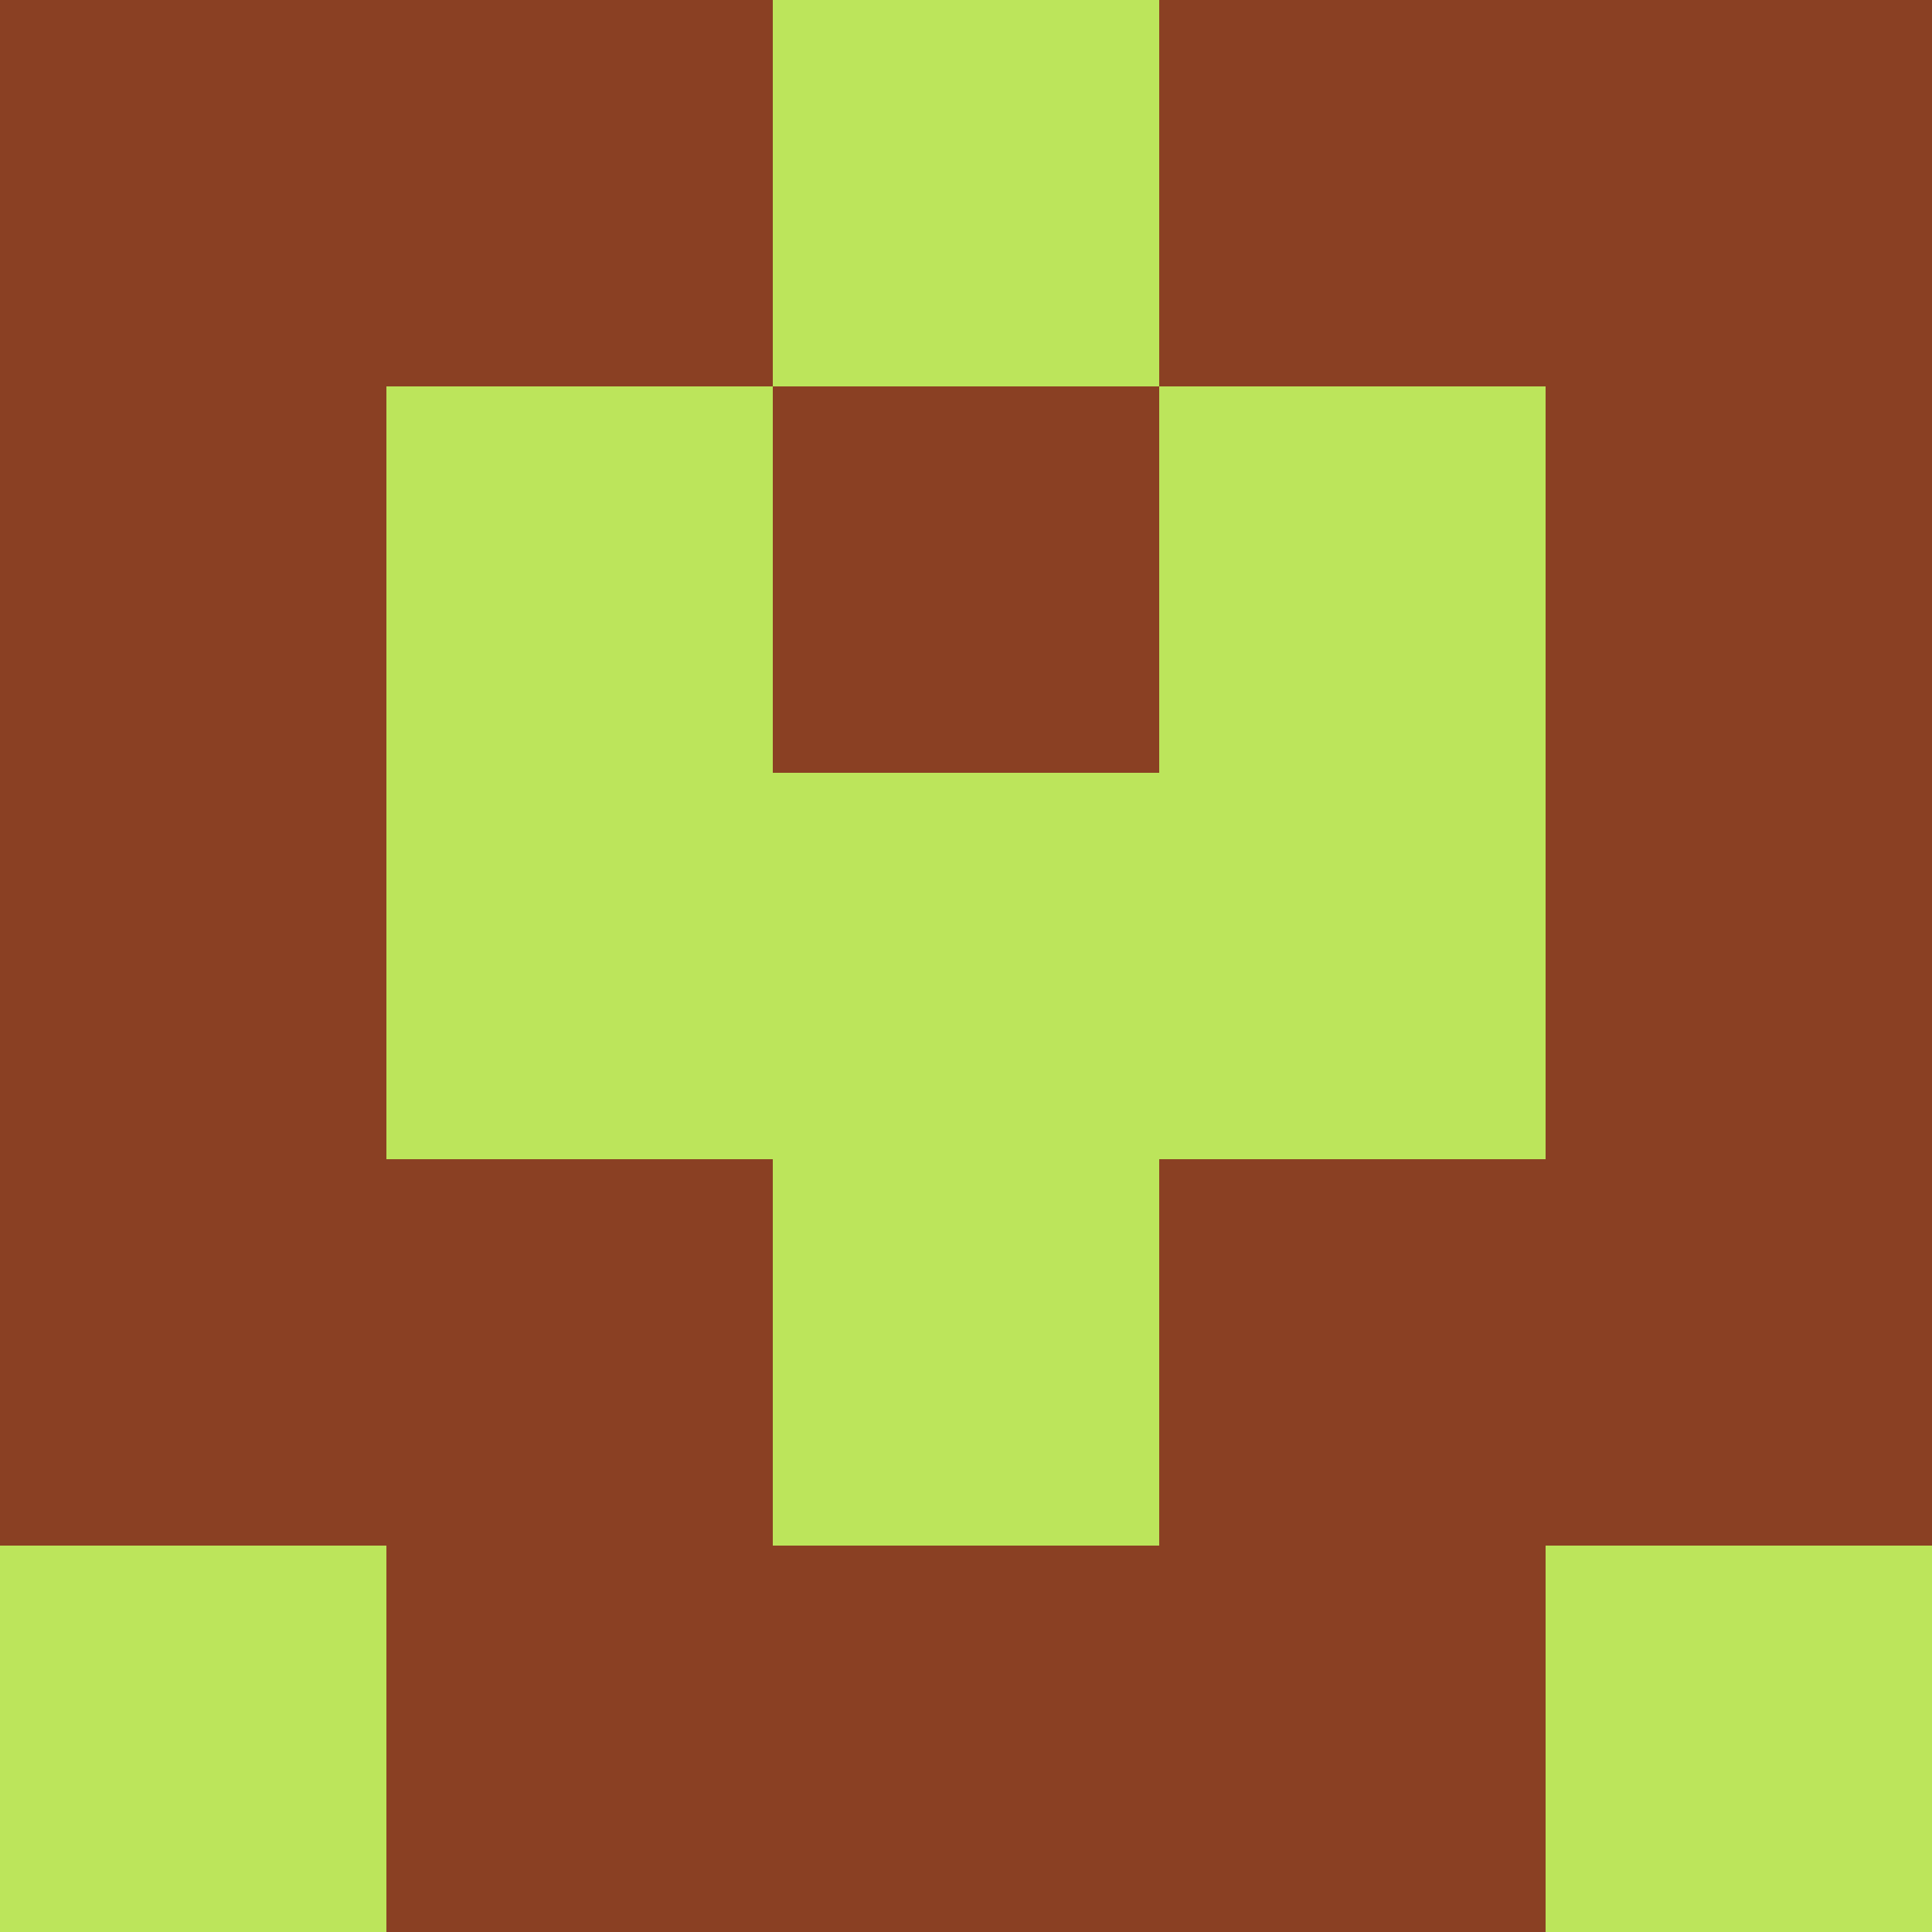 <?xml version="1.0" encoding="utf-8"?>
<!DOCTYPE svg PUBLIC "-//W3C//DTD SVG 20010904//EN"
        "http://www.w3.org/TR/2001/REC-SVG-20010904/DTD/svg10.dtd">

<svg width="400" height="400" viewBox="0 0 5 5"
    xmlns="http://www.w3.org/2000/svg"
    xmlns:xlink="http://www.w3.org/1999/xlink">
            <rect x="0" y="0" width="1" height="1" fill="#8A4023" />
        <rect x="0" y="1" width="1" height="1" fill="#8A4023" />
        <rect x="0" y="2" width="1" height="1" fill="#8A4023" />
        <rect x="0" y="3" width="1" height="1" fill="#8A4023" />
        <rect x="0" y="4" width="1" height="1" fill="#BCE55B" />
                <rect x="1" y="0" width="1" height="1" fill="#8A4023" />
        <rect x="1" y="1" width="1" height="1" fill="#BCE55B" />
        <rect x="1" y="2" width="1" height="1" fill="#BCE55B" />
        <rect x="1" y="3" width="1" height="1" fill="#8A4023" />
        <rect x="1" y="4" width="1" height="1" fill="#8A4023" />
                <rect x="2" y="0" width="1" height="1" fill="#BCE55B" />
        <rect x="2" y="1" width="1" height="1" fill="#8A4023" />
        <rect x="2" y="2" width="1" height="1" fill="#BCE55B" />
        <rect x="2" y="3" width="1" height="1" fill="#BCE55B" />
        <rect x="2" y="4" width="1" height="1" fill="#8A4023" />
                <rect x="3" y="0" width="1" height="1" fill="#8A4023" />
        <rect x="3" y="1" width="1" height="1" fill="#BCE55B" />
        <rect x="3" y="2" width="1" height="1" fill="#BCE55B" />
        <rect x="3" y="3" width="1" height="1" fill="#8A4023" />
        <rect x="3" y="4" width="1" height="1" fill="#8A4023" />
                <rect x="4" y="0" width="1" height="1" fill="#8A4023" />
        <rect x="4" y="1" width="1" height="1" fill="#8A4023" />
        <rect x="4" y="2" width="1" height="1" fill="#8A4023" />
        <rect x="4" y="3" width="1" height="1" fill="#8A4023" />
        <rect x="4" y="4" width="1" height="1" fill="#BCE55B" />
        
</svg>


